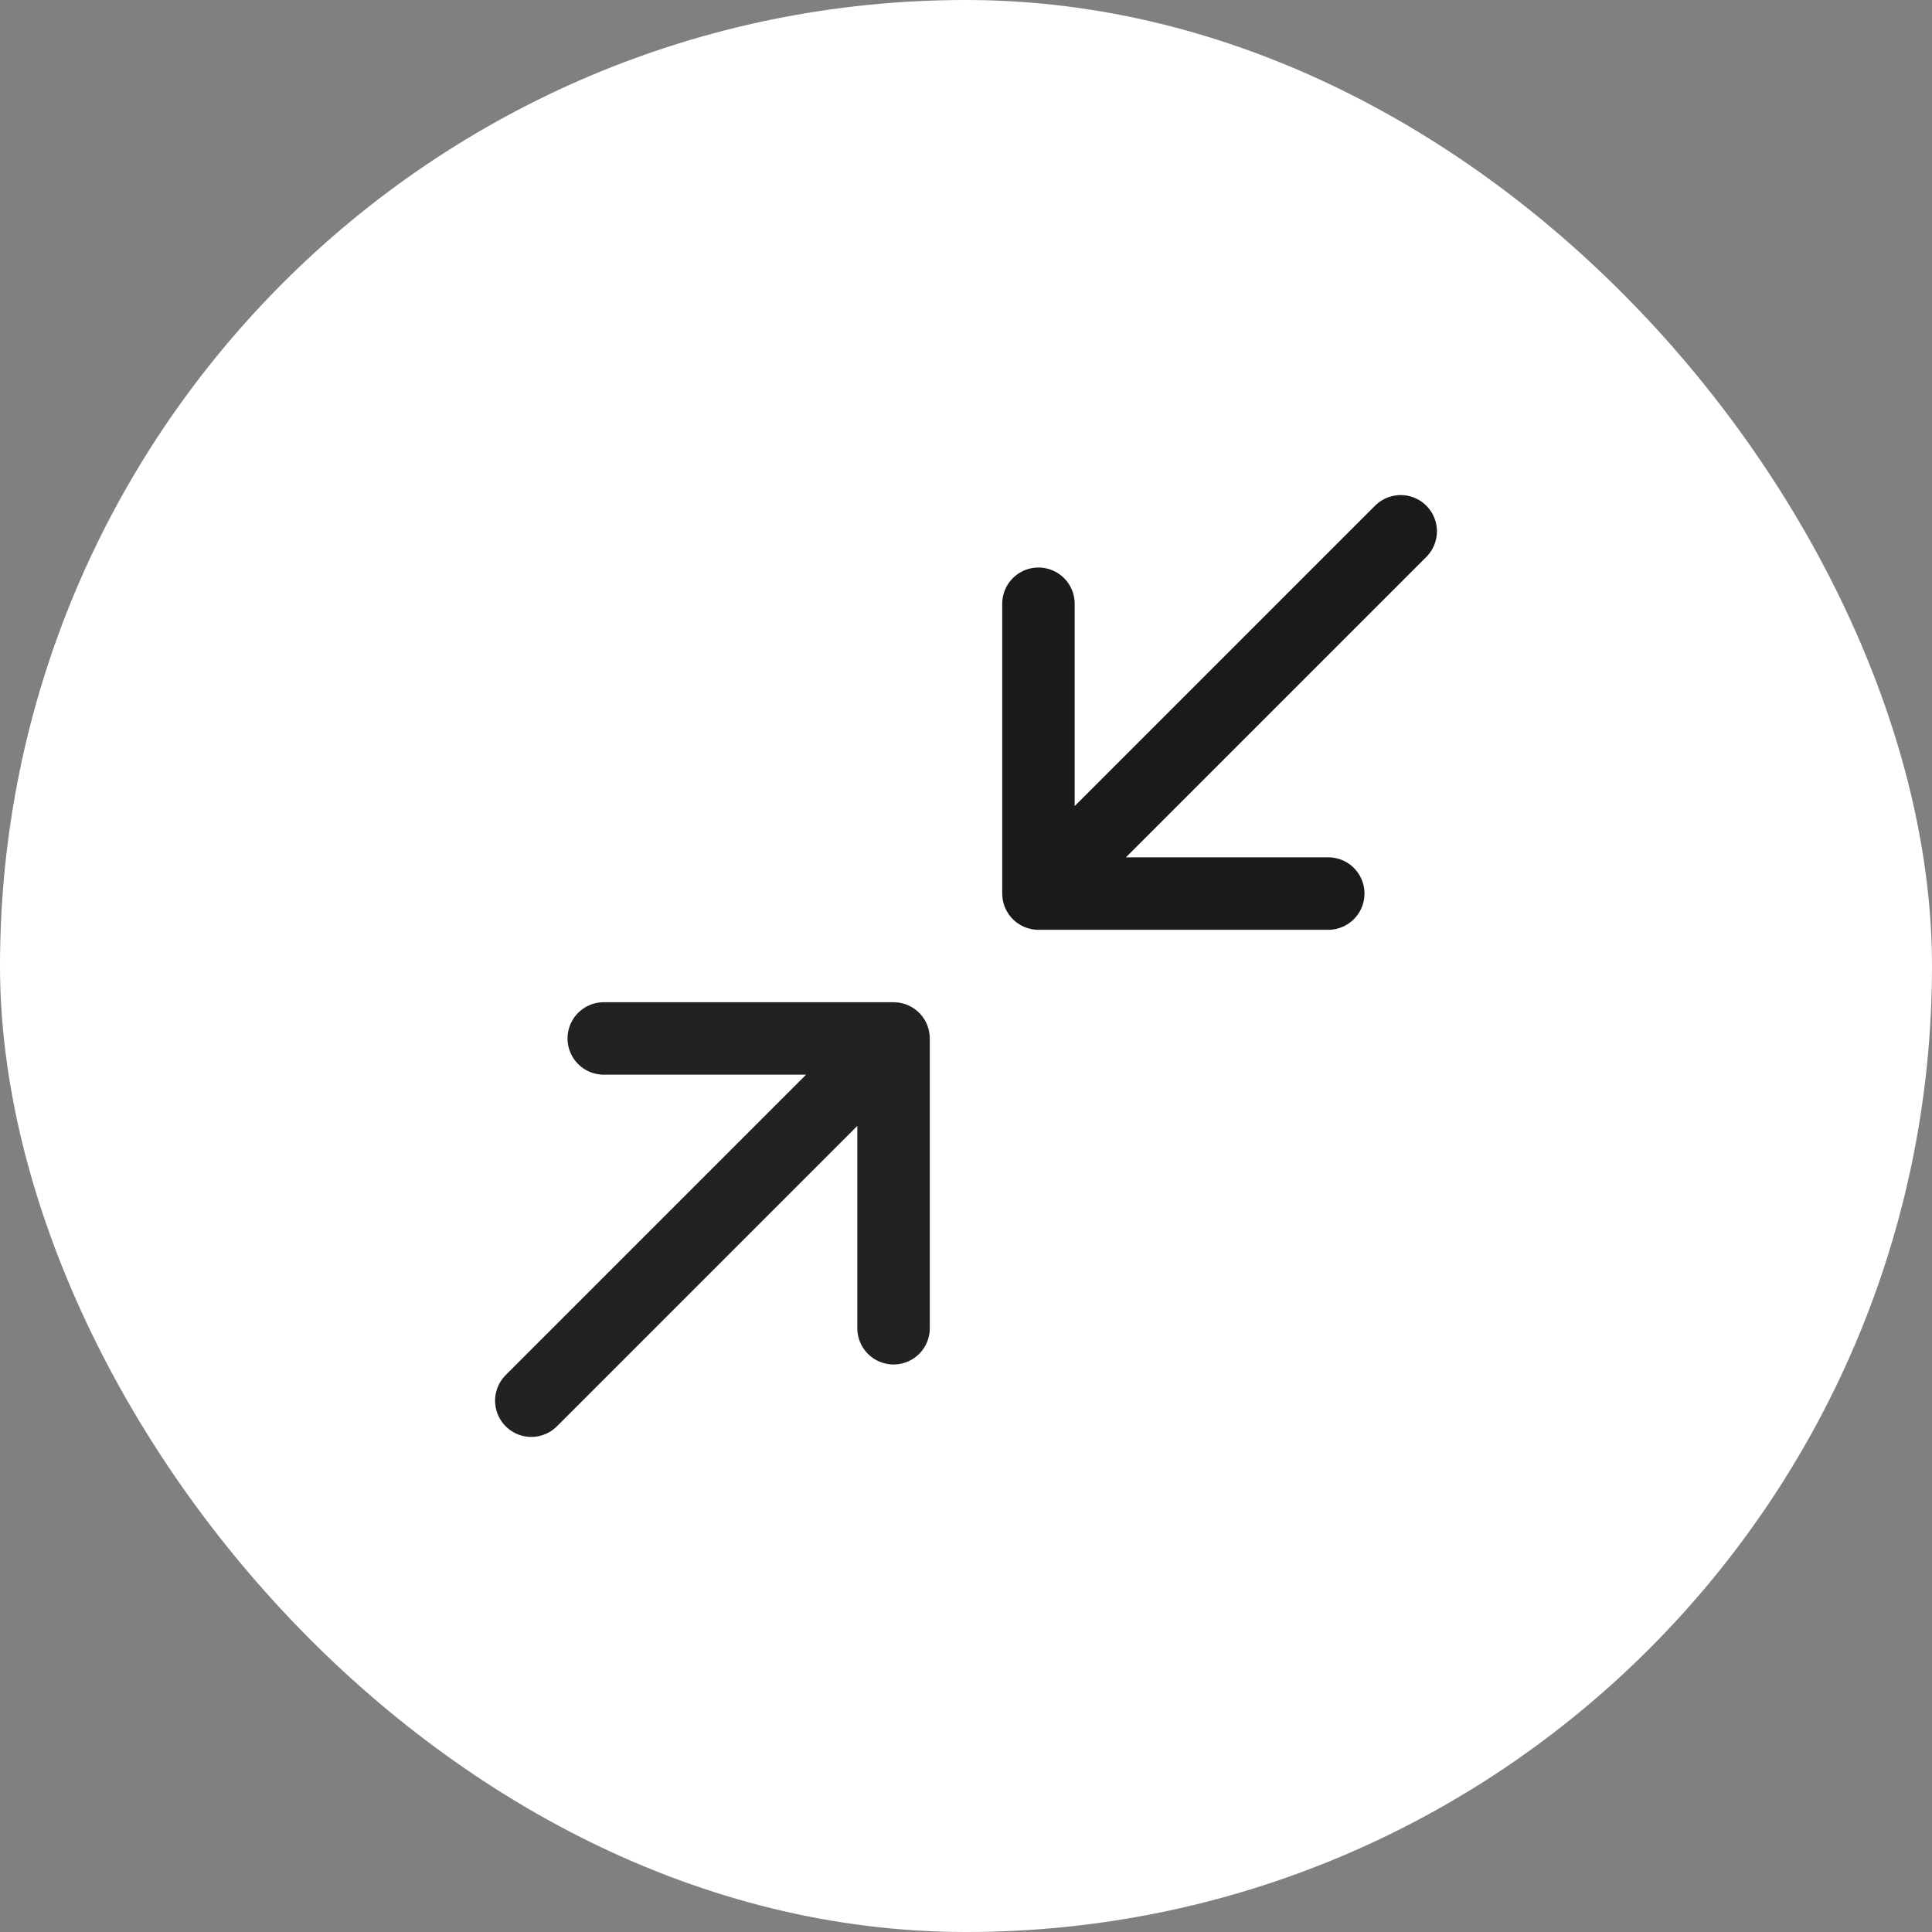 <svg width="40" height="40" viewBox="0 0 40 40" fill="none" xmlns="http://www.w3.org/2000/svg">
<rect x="0" y="0" width="40" height="40" fill="#808080" stroke="none"/>
<rect width="40" height="40" rx="20" fill="white"/>
<path d="M27.5 18.5L21.5 18.5M21.5 18.5L21.5 12.5M21.5 18.5L29 11" stroke="#1A1A1A" stroke-width="1.5" stroke-linecap="round" stroke-linejoin="round"/>
<path d="M12.5 21.5L18.5 21.5M18.5 21.5L18.5 27.5M18.5 21.5L11 29" stroke="#232222" stroke-width="1.5" stroke-linecap="round" stroke-linejoin="round"/>
</svg>
